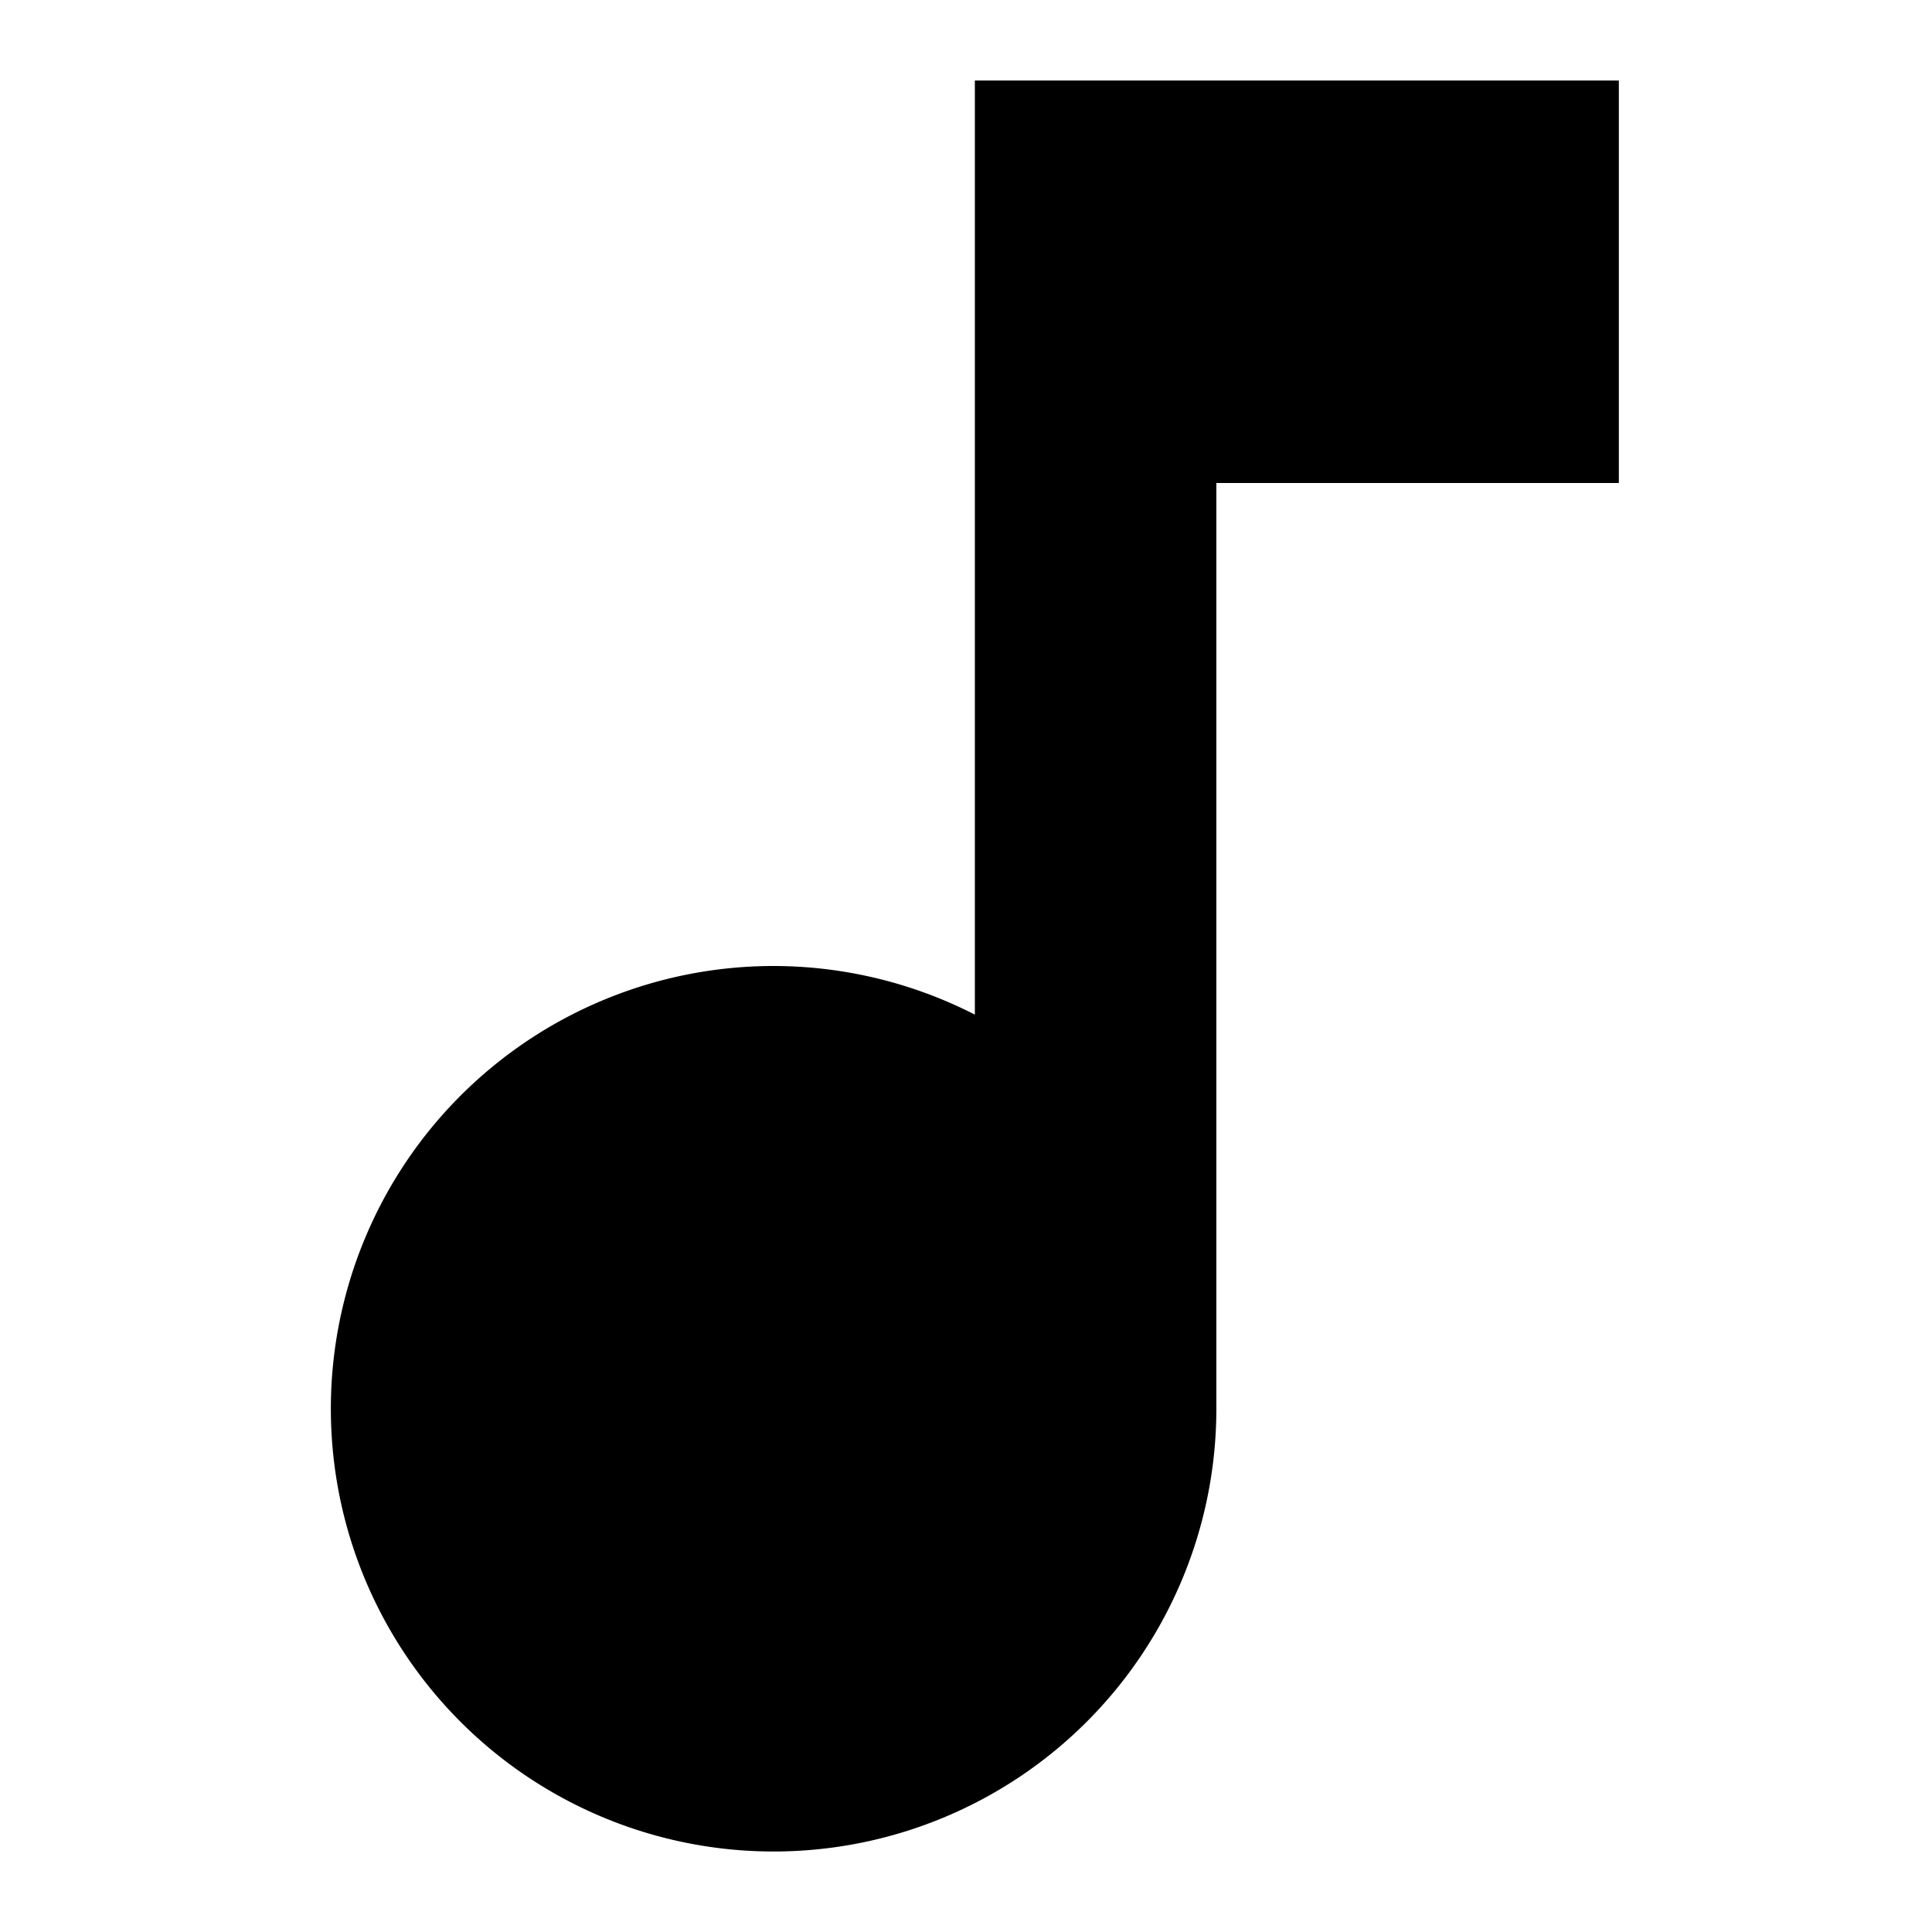 <svg xmlns="http://www.w3.org/2000/svg" viewBox="0 0 24 24" >
  <path d="M12.11 1v11.604A5.5 5.5 0 0 0 9.61 12a5.5 5.5 0 0 0-5.5 5.5 5.5 5.5 0 0 0 5.5 5.5 5.5 5.5 0 0 0 5.5-5.5V6h5V1h-5z"/>
</svg>

<!-- <svg xmlns="http://www.w3.org/2000/svg" viewBox="0 0 48 48" style="fill: gainsboro; mix-blend-mode: difference;">
  <path d="M18.8 33.2 9.6 24l9.2-9.2L16 12 4 24l12 12Zm10.4 0 9.2-9.2-9.2-9.2L32 12l12 12-12 12Z"/>
</svg>  // code brackets: '<>'-->